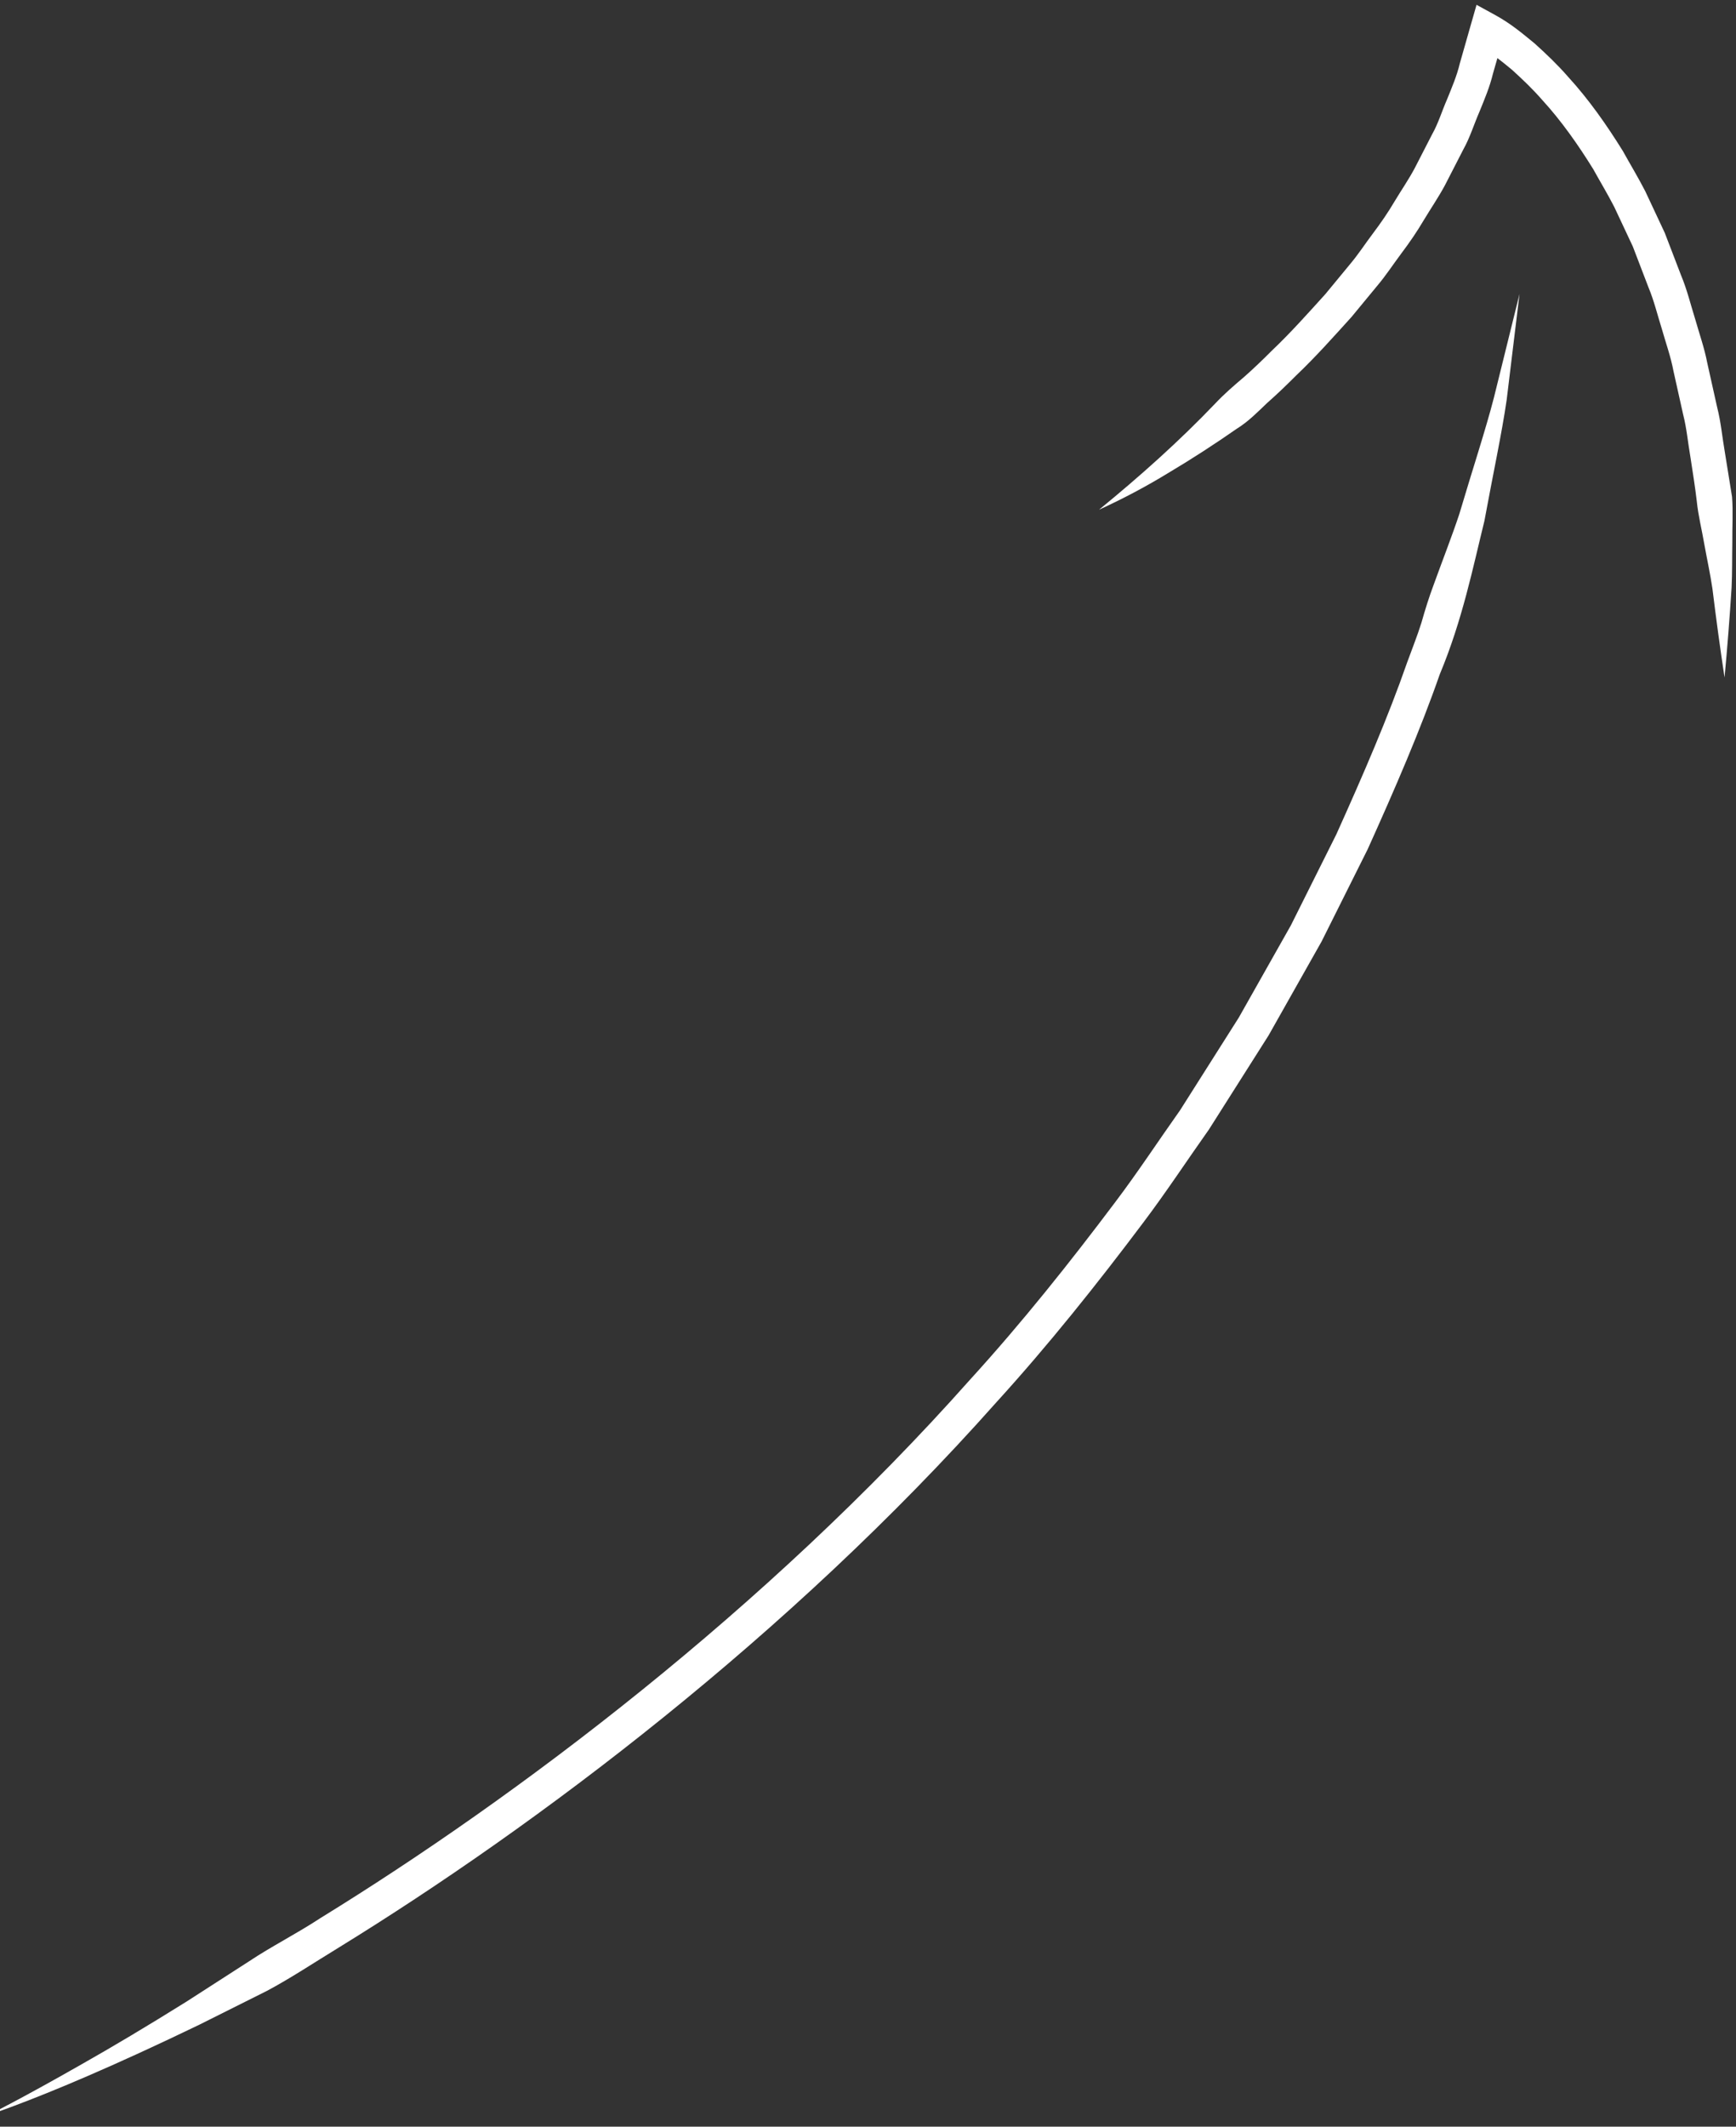<?xml version="1.0" encoding="iso-8859-1"?>
<!-- Generator: Adobe Illustrator 16.0.0, SVG Export Plug-In . SVG Version: 6.00 Build 0)  -->
<!DOCTYPE svg PUBLIC "-//W3C//DTD SVG 1.1//EN" "http://www.w3.org/Graphics/SVG/1.1/DTD/svg11.dtd">
<svg version="1.1" id="&#x56FE;&#x5C42;_1" xmlns="http://www.w3.org/2000/svg" xmlns:xlink="http://www.w3.org/1999/xlink" x="0px"
	 y="0px" width="50px" height="61.211px" viewBox="0 0 50 61.211" style="enable-background:new 0 0 50 61.211;"
	 xml:space="preserve">
<rect x="0" y="0" width="50" height="61.211" fill="#333333" stroke="none"/>
<g>
	<g>
		<path style="fill:#FFFFFF;" d="M-0.333,60.877c0,0,1-0.5,2.692-1.467c0.848-0.479,1.865-1.083,3.014-1.8
			c0.569-0.366,1.175-0.756,1.813-1.167c0.631-0.421,1.346-0.779,2.041-1.235c5.655-3.479,12.817-8.866,18.712-15.498
			c1.493-1.636,2.873-3.37,4.182-5.11c0.657-0.869,1.249-1.773,1.867-2.644c0.572-0.901,1.136-1.791,1.691-2.667
			c0.51-0.902,1.011-1.79,1.502-2.658c0.446-0.892,0.882-1.765,1.307-2.615c0.781-1.731,1.494-3.38,2.039-4.946
			c0.141-0.39,0.294-0.766,0.412-1.145c0.108-0.382,0.224-0.751,0.357-1.105c0.257-0.711,0.521-1.381,0.734-2.022
			c0.383-1.293,0.756-2.417,0.999-3.36c0.468-1.894,0.736-2.977,0.736-2.977s-0.135,1.11-0.371,3.053
			c-0.141,0.97-0.393,2.133-0.641,3.482c-0.328,1.325-0.633,2.855-1.286,4.414c-0.555,1.594-1.28,3.271-2.075,5.032
			c-0.432,0.864-0.875,1.751-1.329,2.658c-0.499,0.883-1.008,1.785-1.526,2.702c-0.564,0.889-1.138,1.793-1.718,2.708
			c-0.627,0.884-1.229,1.802-1.895,2.684c-1.328,1.766-2.729,3.524-4.241,5.183c-5.976,6.722-13.214,12.164-18.929,15.68
			c-0.717,0.438-1.389,0.885-2.066,1.245c-0.686,0.343-1.336,0.668-1.947,0.974c-1.23,0.594-2.313,1.087-3.213,1.475
			C0.73,60.529-0.333,60.877-0.333,60.877z"/>
	</g>
	<g>
		<path style="fill:#FFFFFF;" d="M31.654,14.671c1.181-0.965,2.309-1.971,3.347-3.057c0.257-0.274,0.54-0.517,0.824-0.758
			c0.281-0.246,0.548-0.505,0.812-0.769c0.541-0.514,1.036-1.07,1.535-1.621l0.709-0.859c0.24-0.284,0.441-0.595,0.664-0.891
			c0.224-0.296,0.434-0.601,0.621-0.919c0.19-0.316,0.401-0.622,0.575-0.946l0.505-0.982c0.182-0.322,0.285-0.676,0.433-1.012
			c0.138-0.34,0.283-0.678,0.367-1.034l0.301-1.055l0.18-0.629l0.534,0.292c0.462,0.253,0.783,0.529,1.143,0.823
			c0.335,0.302,0.661,0.614,0.955,0.951c0.605,0.661,1.116,1.391,1.583,2.143c0.214,0.386,0.444,0.765,0.645,1.157l0.561,1.196
			l0.472,1.229c0.17,0.406,0.272,0.833,0.403,1.25c0.119,0.42,0.267,0.835,0.349,1.264l0.285,1.278
			c0.109,0.424,0.146,0.858,0.221,1.288l0.208,1.29c0.034,0.434,0.003,0.874,0.008,1.308c-0.008,0.436,0,0.869-0.021,1.302
			c-0.055,0.868-0.122,1.731-0.203,2.589c-0.13-0.858-0.245-1.71-0.349-2.558c-0.063-0.423-0.155-0.843-0.231-1.263
			c-0.071-0.42-0.178-0.835-0.22-1.256c-0.049-0.42-0.117-0.837-0.181-1.255c-0.073-0.416-0.108-0.84-0.214-1.249l-0.275-1.234
			c-0.078-0.416-0.221-0.812-0.336-1.217c-0.126-0.4-0.224-0.812-0.386-1.199l-0.45-1.174l-0.533-1.135
			c-0.19-0.371-0.406-0.727-0.607-1.091c-0.438-0.705-0.916-1.387-1.471-1.993c-0.271-0.311-0.566-0.592-0.867-0.865
			c-0.302-0.251-0.646-0.526-0.938-0.686l0.713-0.336L43,2.119c-0.092,0.383-0.245,0.743-0.392,1.104
			c-0.156,0.358-0.27,0.736-0.46,1.076l-0.534,1.039c-0.185,0.342-0.404,0.663-0.605,0.996c-0.197,0.335-0.417,0.654-0.65,0.963
			c-0.232,0.31-0.444,0.636-0.694,0.931l-0.738,0.894c-0.518,0.572-1.031,1.148-1.589,1.679c-0.272,0.272-0.549,0.54-0.838,0.794
			c-0.279,0.265-0.548,0.542-0.88,0.746c-0.634,0.441-1.279,0.86-1.938,1.252C33.028,13.994,32.349,14.354,31.654,14.671z"/>
	</g>
</g>
</svg>
